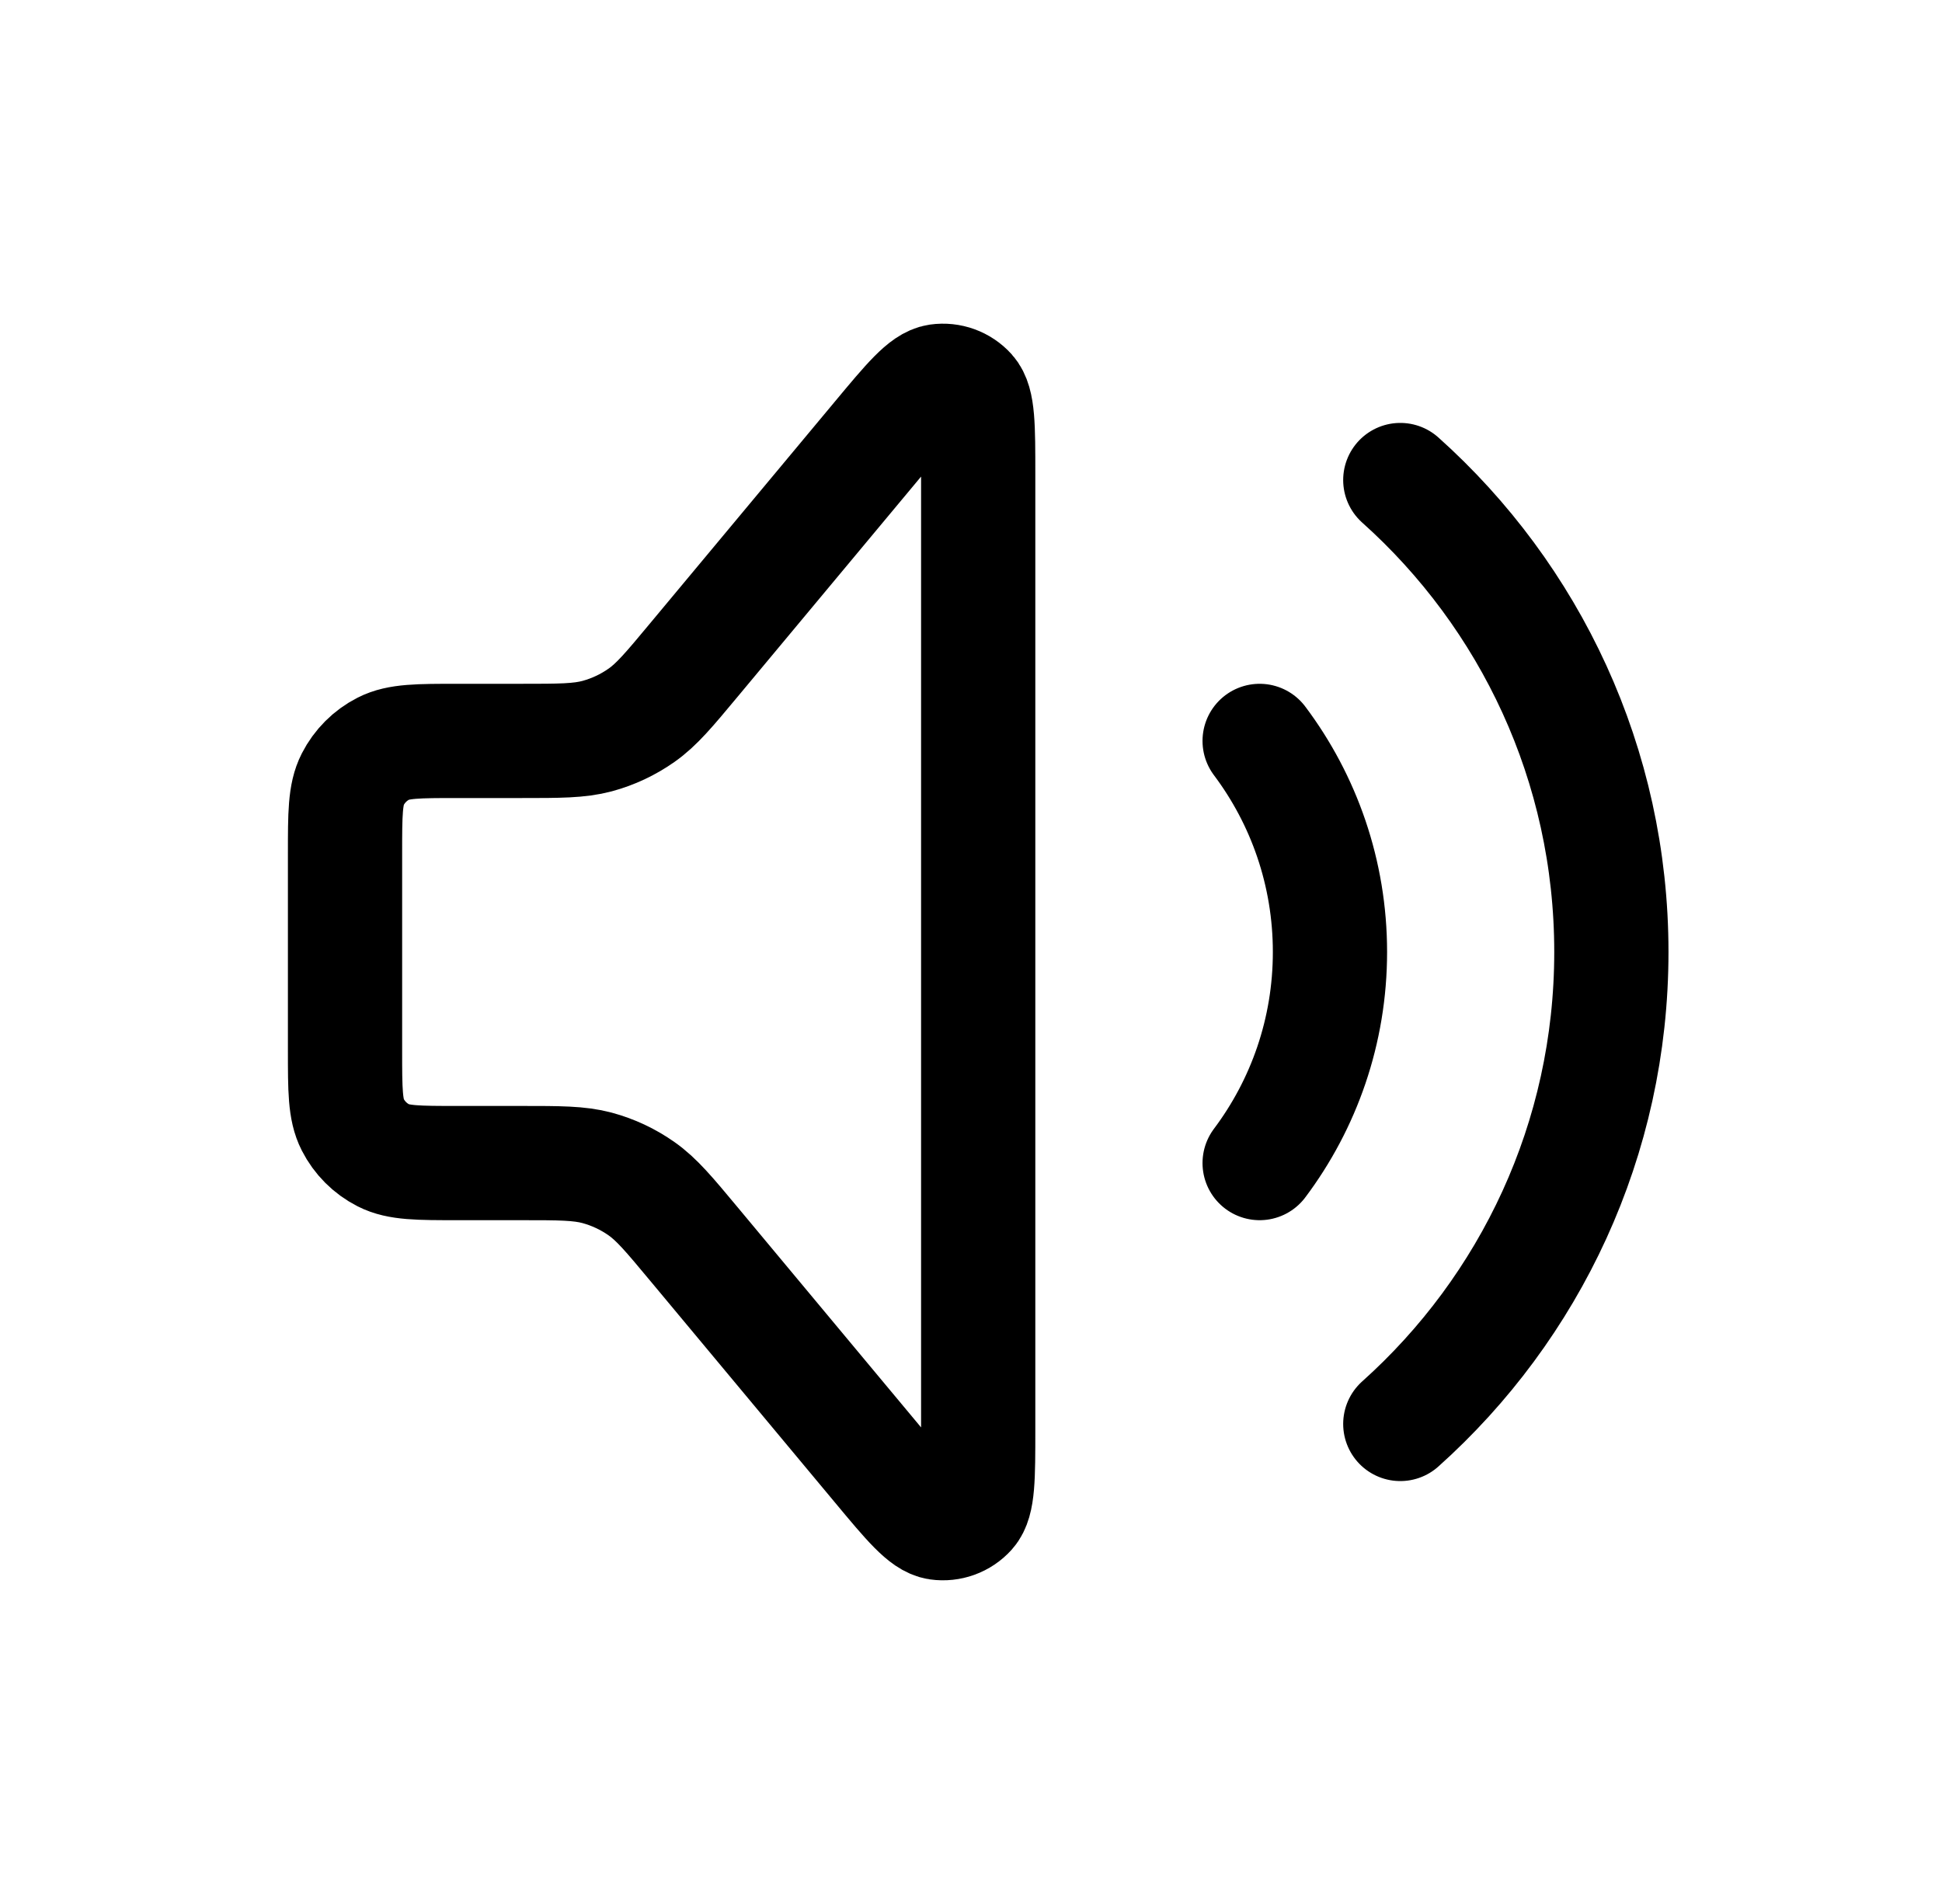 <svg width="51" height="50" viewBox="0 0 51 50" fill="none" xmlns="http://www.w3.org/2000/svg">
<path d="M33.08 19.457C34.239 21.001 34.927 22.921 34.927 25C34.927 27.08 34.239 28.999 33.08 30.543M36.774 12.606C40.176 15.651 42.317 20.075 42.317 25C42.317 29.925 40.176 34.349 36.774 37.394M12.017 19.457H13.682C14.7 19.457 15.209 19.457 15.681 19.331C16.099 19.218 16.493 19.033 16.847 18.784C17.247 18.503 17.573 18.112 18.224 17.33L23.076 11.508C23.88 10.543 24.283 10.06 24.634 10.009C24.939 9.966 25.245 10.077 25.451 10.305C25.689 10.569 25.689 11.197 25.689 12.455V37.545C25.689 38.803 25.689 39.431 25.451 39.695C25.245 39.923 24.939 40.034 24.634 39.991C24.283 39.94 23.88 39.458 23.076 38.492L18.224 32.67C17.573 31.888 17.247 31.497 16.847 31.216C16.493 30.967 16.099 30.782 15.681 30.669C15.209 30.543 14.7 30.543 13.682 30.543H12.017C10.983 30.543 10.465 30.543 10.07 30.341C9.722 30.164 9.44 29.881 9.263 29.534C9.061 29.139 9.061 28.621 9.061 27.587V22.413C9.061 21.379 9.061 20.861 9.263 20.466C9.44 20.119 9.722 19.836 10.07 19.659C10.465 19.457 10.983 19.457 12.017 19.457Z" stroke="black" stroke-width="3" stroke-linecap="round" stroke-linejoin="round"/>
</svg>
